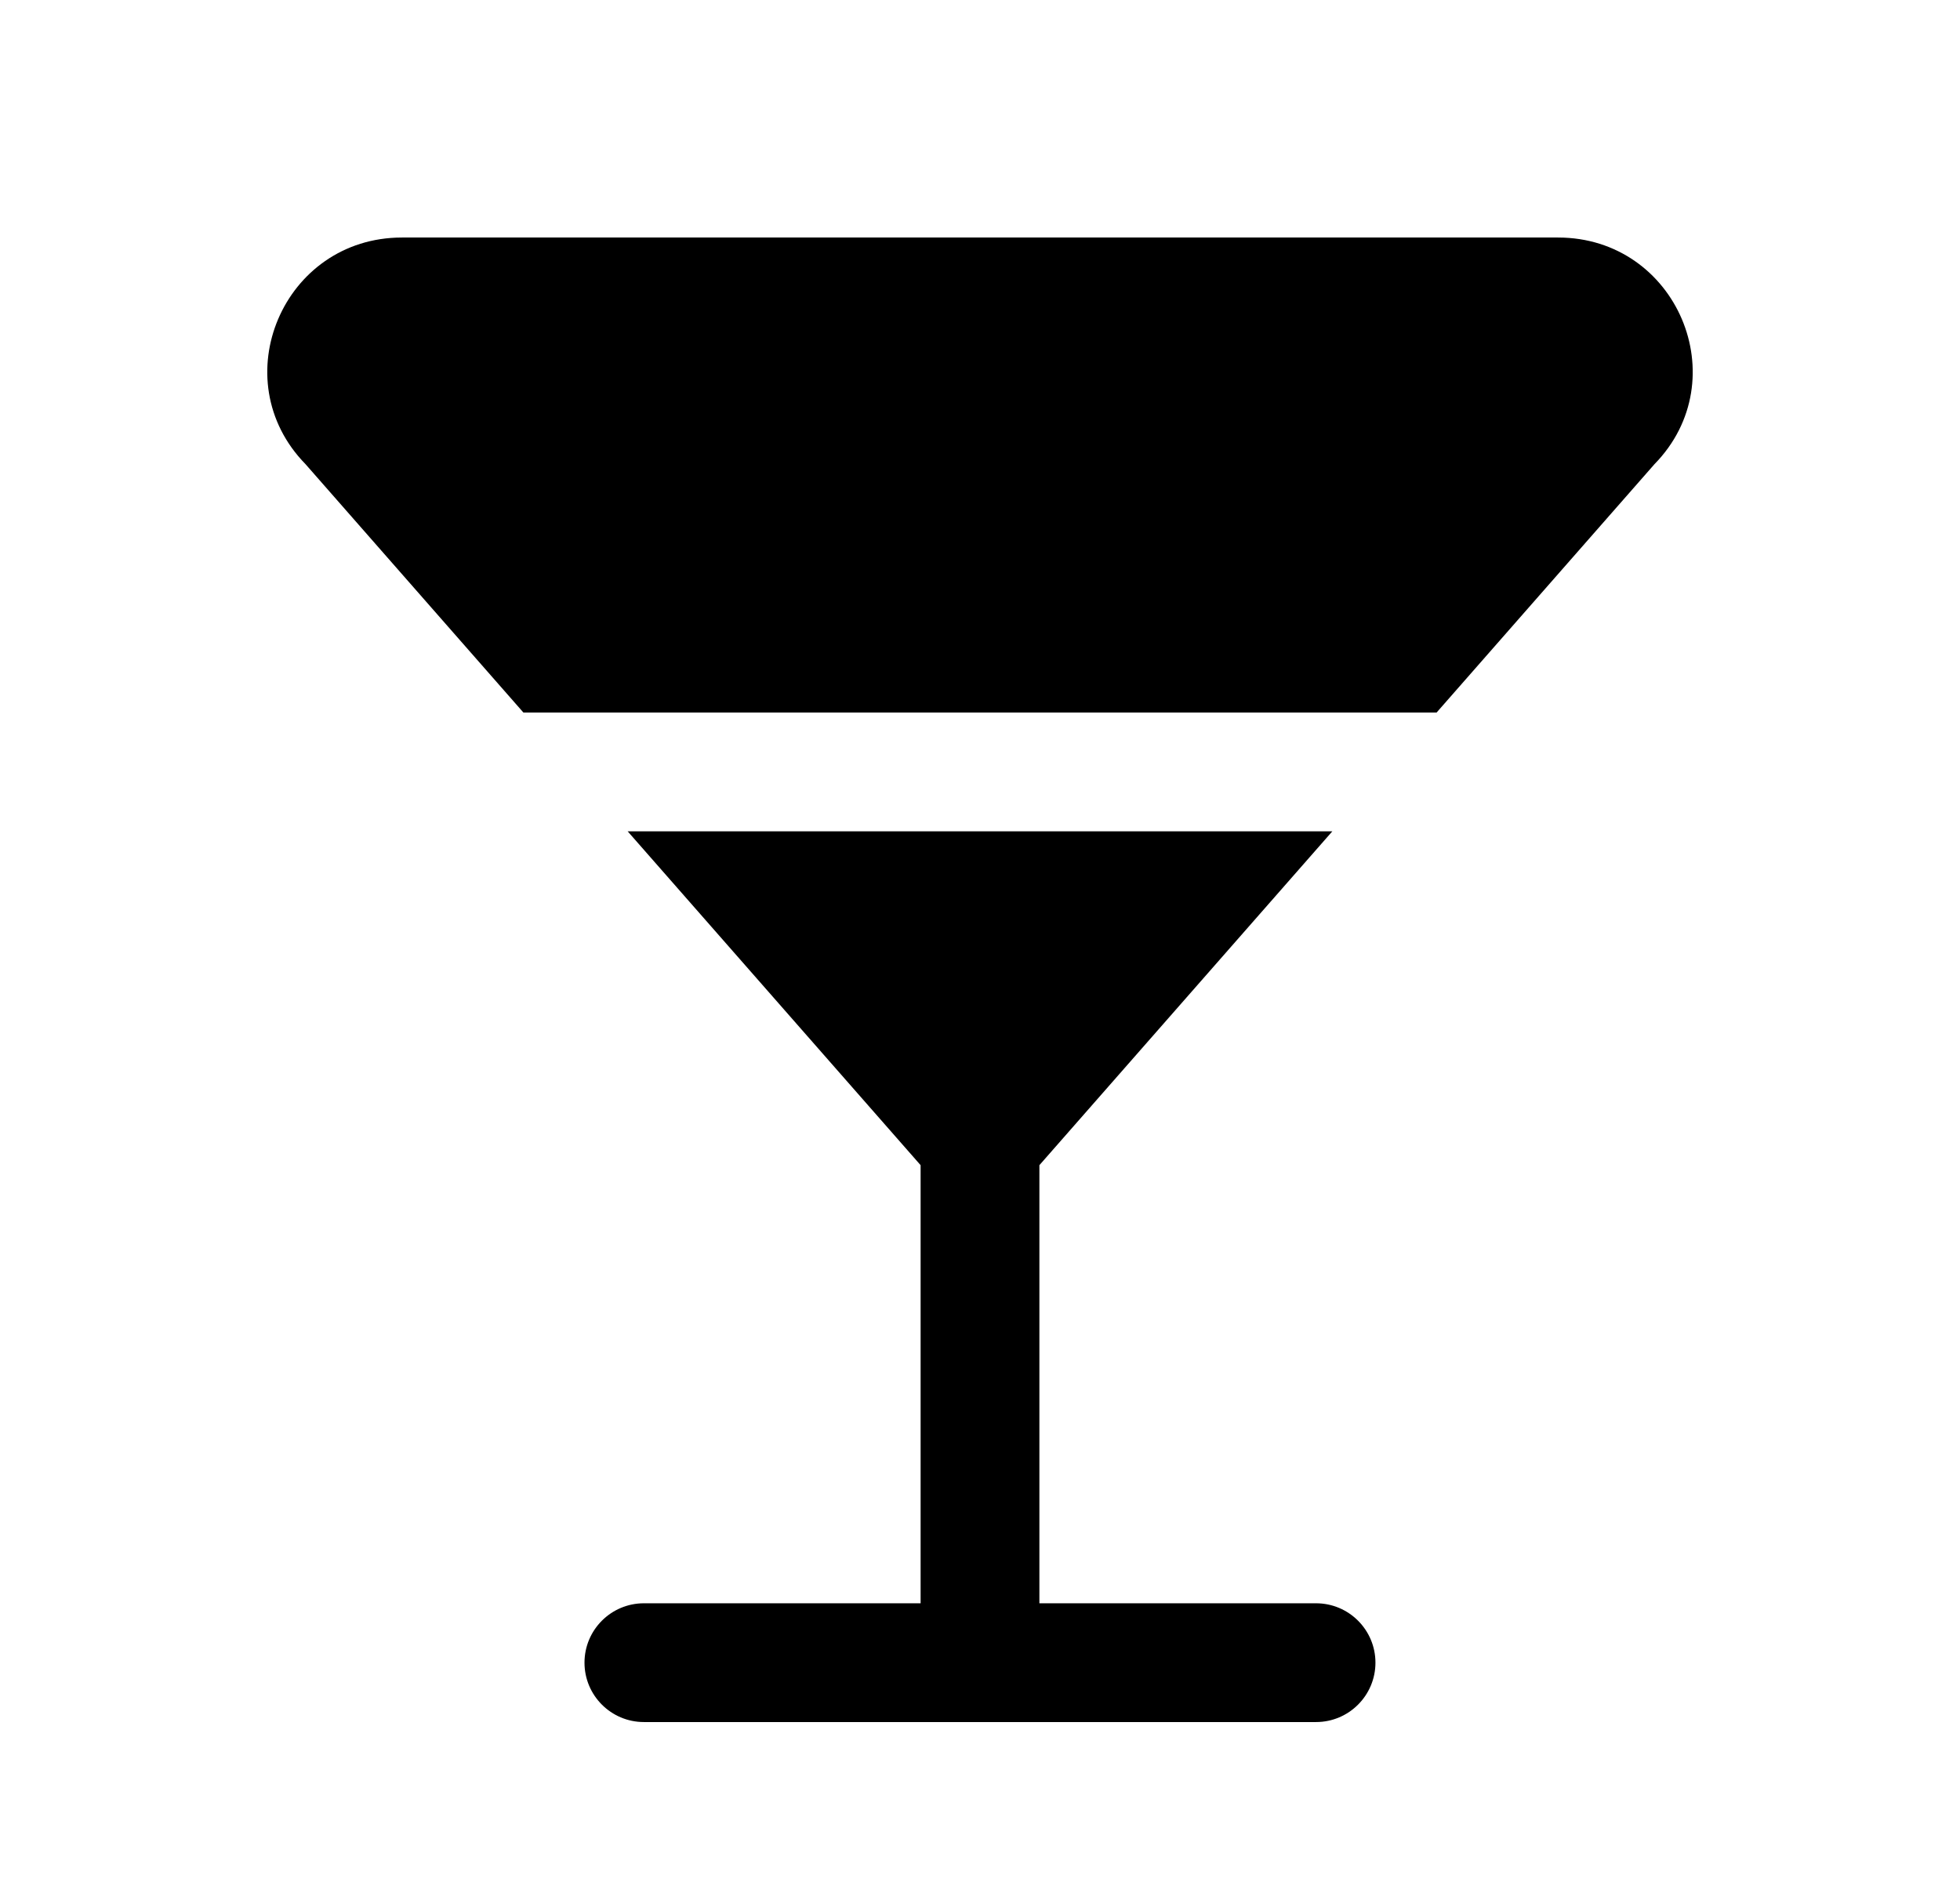 <svg width="33" height="32" viewBox="0 0 33 32" fill="none" xmlns="http://www.w3.org/2000/svg">
<path d="M26.232 4H6.768C4.767 4 3.75 6.392 5.145 7.818L8.813 12H24.187L27.855 7.818C29.25 6.392 28.233 4 26.232 4Z" fill="black"/>
<path d="M22.432 14H10.568L15.5 19.622V27H10.841C10.289 27 9.841 27.448 9.841 28C9.841 28.552 10.289 29 10.841 29H22.158C22.71 29 23.158 28.552 23.158 28C23.158 27.448 22.71 27 22.158 27H17.5V19.622L22.432 14Z" fill="black"/>
</svg>
